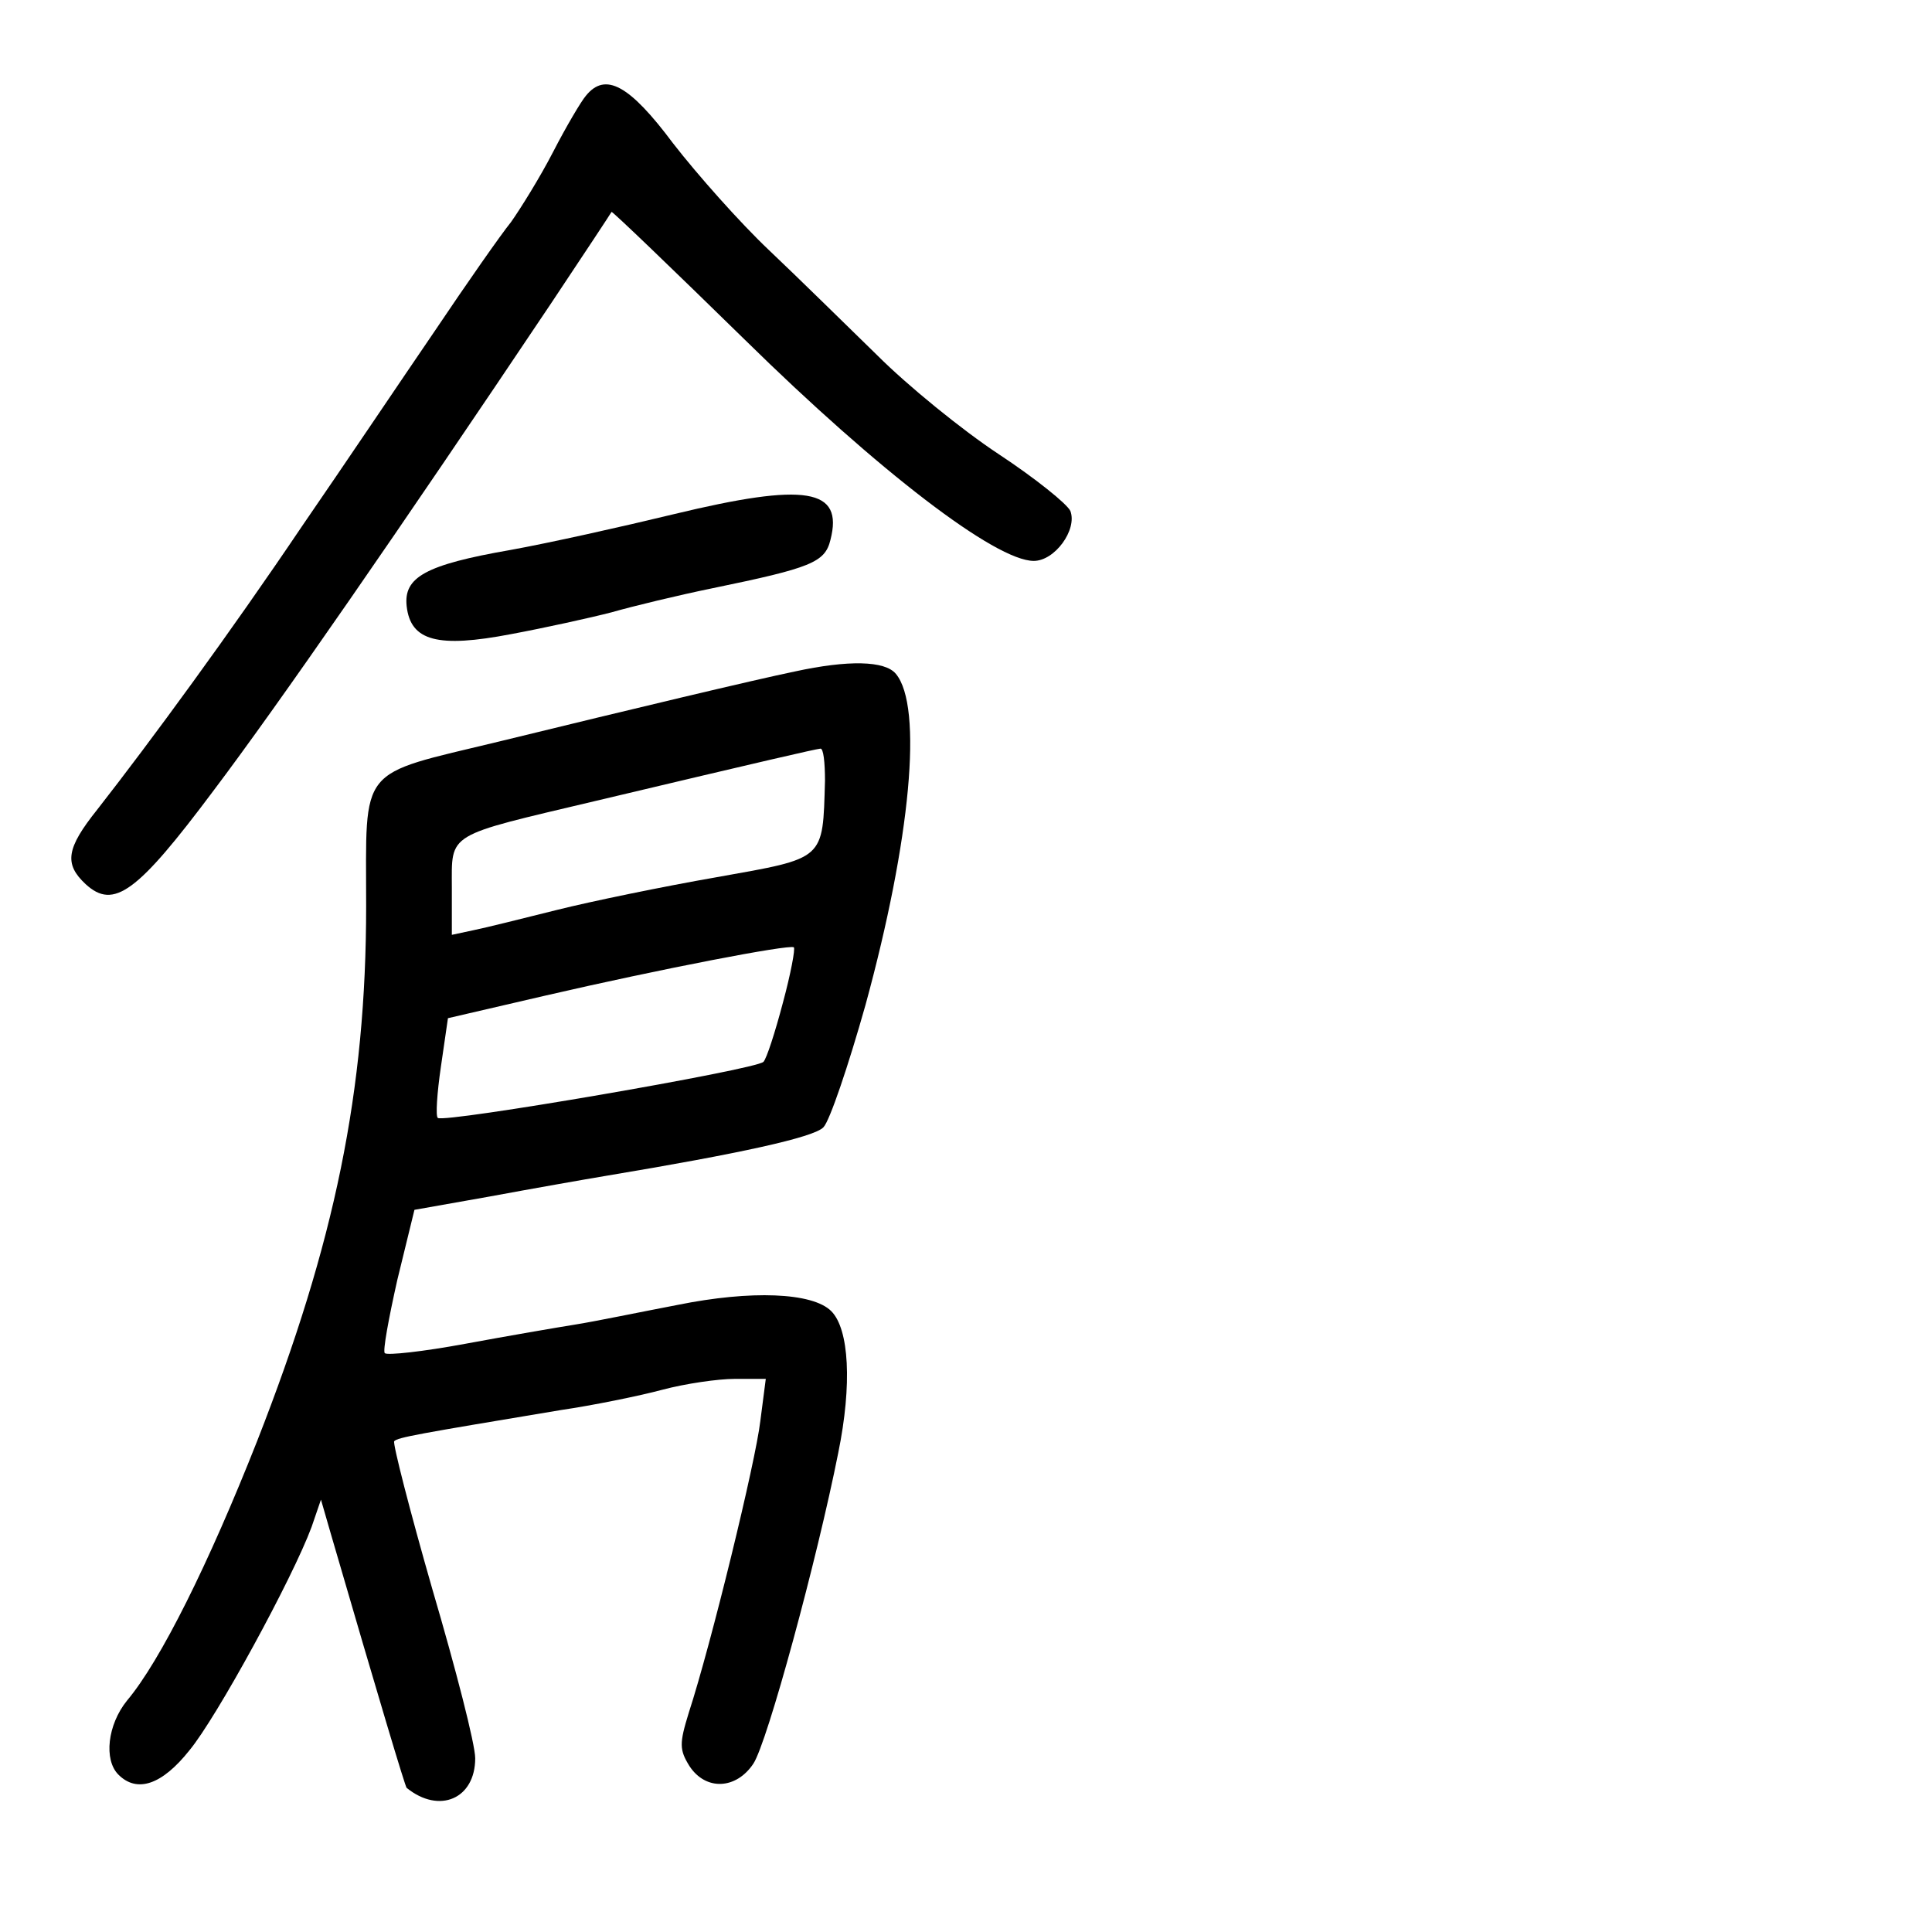 <?xml version="1.0" standalone="no"?>
<!DOCTYPE svg PUBLIC "-//W3C//DTD SVG 20010904//EN"
 "http://www.w3.org/TR/2001/REC-SVG-20010904/DTD/svg10.dtd">
<svg version="1.0" xmlns="http://www.w3.org/2000/svg"
 width="248pt" height="248pt" viewBox="0 0 248 248"
 preserveAspectRatio="xMidYMid meet">
<g transform="translate(0,248) scale(0.1,-0.1)"
fill="#000000" stroke="none">
<path d="M752 2357 c-6 -7 -25 -39 -42 -72 -17 -33 -42 -73 -54 -90 -13 -16
-57 -79 -98 -140 -41 -60 -117 -173 -170 -250 -93 -138 -195 -277 -263 -364
-40 -50 -43 -70 -15 -96 36 -33 66 -11 164 120 83 110 238 334 433 625 42 63
77 116 78 118 1 1 78 -73 171 -164 172 -169 322 -284 371 -284 27 0 56 40 47
64 -4 9 -45 42 -92 73 -47 31 -117 88 -156 127 -40 39 -102 100 -139 135 -37
35 -92 97 -123 137 -56 75 -87 92 -112 61z"/>
<path d="M865 1820 c-66 -16 -160 -37 -210 -46 -109 -19 -137 -35 -133 -72 5
-45 40 -54 134 -36 43 8 102 21 129 28 28 8 86 22 130 31 126 26 144 33 151
62 17 66 -31 74 -201 33z"/>
<path d="M1020 1618 c-53 -11 -204 -47 -380 -90 -182 -44 -170 -29 -170 -211
0 -237 -40 -432 -140 -687 -62 -157 -124 -282 -167 -333 -25 -31 -30 -76 -11
-95 24 -24 56 -13 91 31 35 42 133 222 157 287 l12 35 13 -45 c62 -213 95
-323 97 -325 42 -34 88 -14 88 38 0 18 -25 115 -55 217 -29 101 -51 187 -49
190 5 5 28 9 214 40 41 6 100 18 130 26 30 8 72 14 93 14 l40 0 -7 -54 c-6
-52 -63 -286 -92 -375 -12 -39 -12 -47 1 -68 21 -32 60 -30 82 3 18 27 82 263
109 399 18 88 14 159 -9 182 -24 24 -103 27 -197 8 -47 -9 -105 -21 -130 -25
-25 -4 -89 -15 -143 -25 -54 -10 -100 -15 -103 -12 -3 2 5 45 16 94 l22 90 96
17 c54 10 122 22 152 27 168 28 265 49 277 62 8 8 32 79 54 157 58 212 74 383
39 425 -14 17 -61 18 -130 3z m39 -140 c-3 -103 1 -99 -139 -124 -69 -12 -161
-31 -205 -42 -44 -11 -92 -23 -107 -26 l-28 -6 0 60 c0 72 -9 66 185 112 219
52 280 66 288 67 4 1 6 -18 6 -41z m-54 -285 c-10 -38 -21 -72 -25 -76 -9 -10
-411 -79 -418 -72 -3 2 -1 32 4 66 l9 62 125 29 c147 34 313 66 319 62 2 -2
-4 -34 -14 -71z"/>
</g>
</svg>
